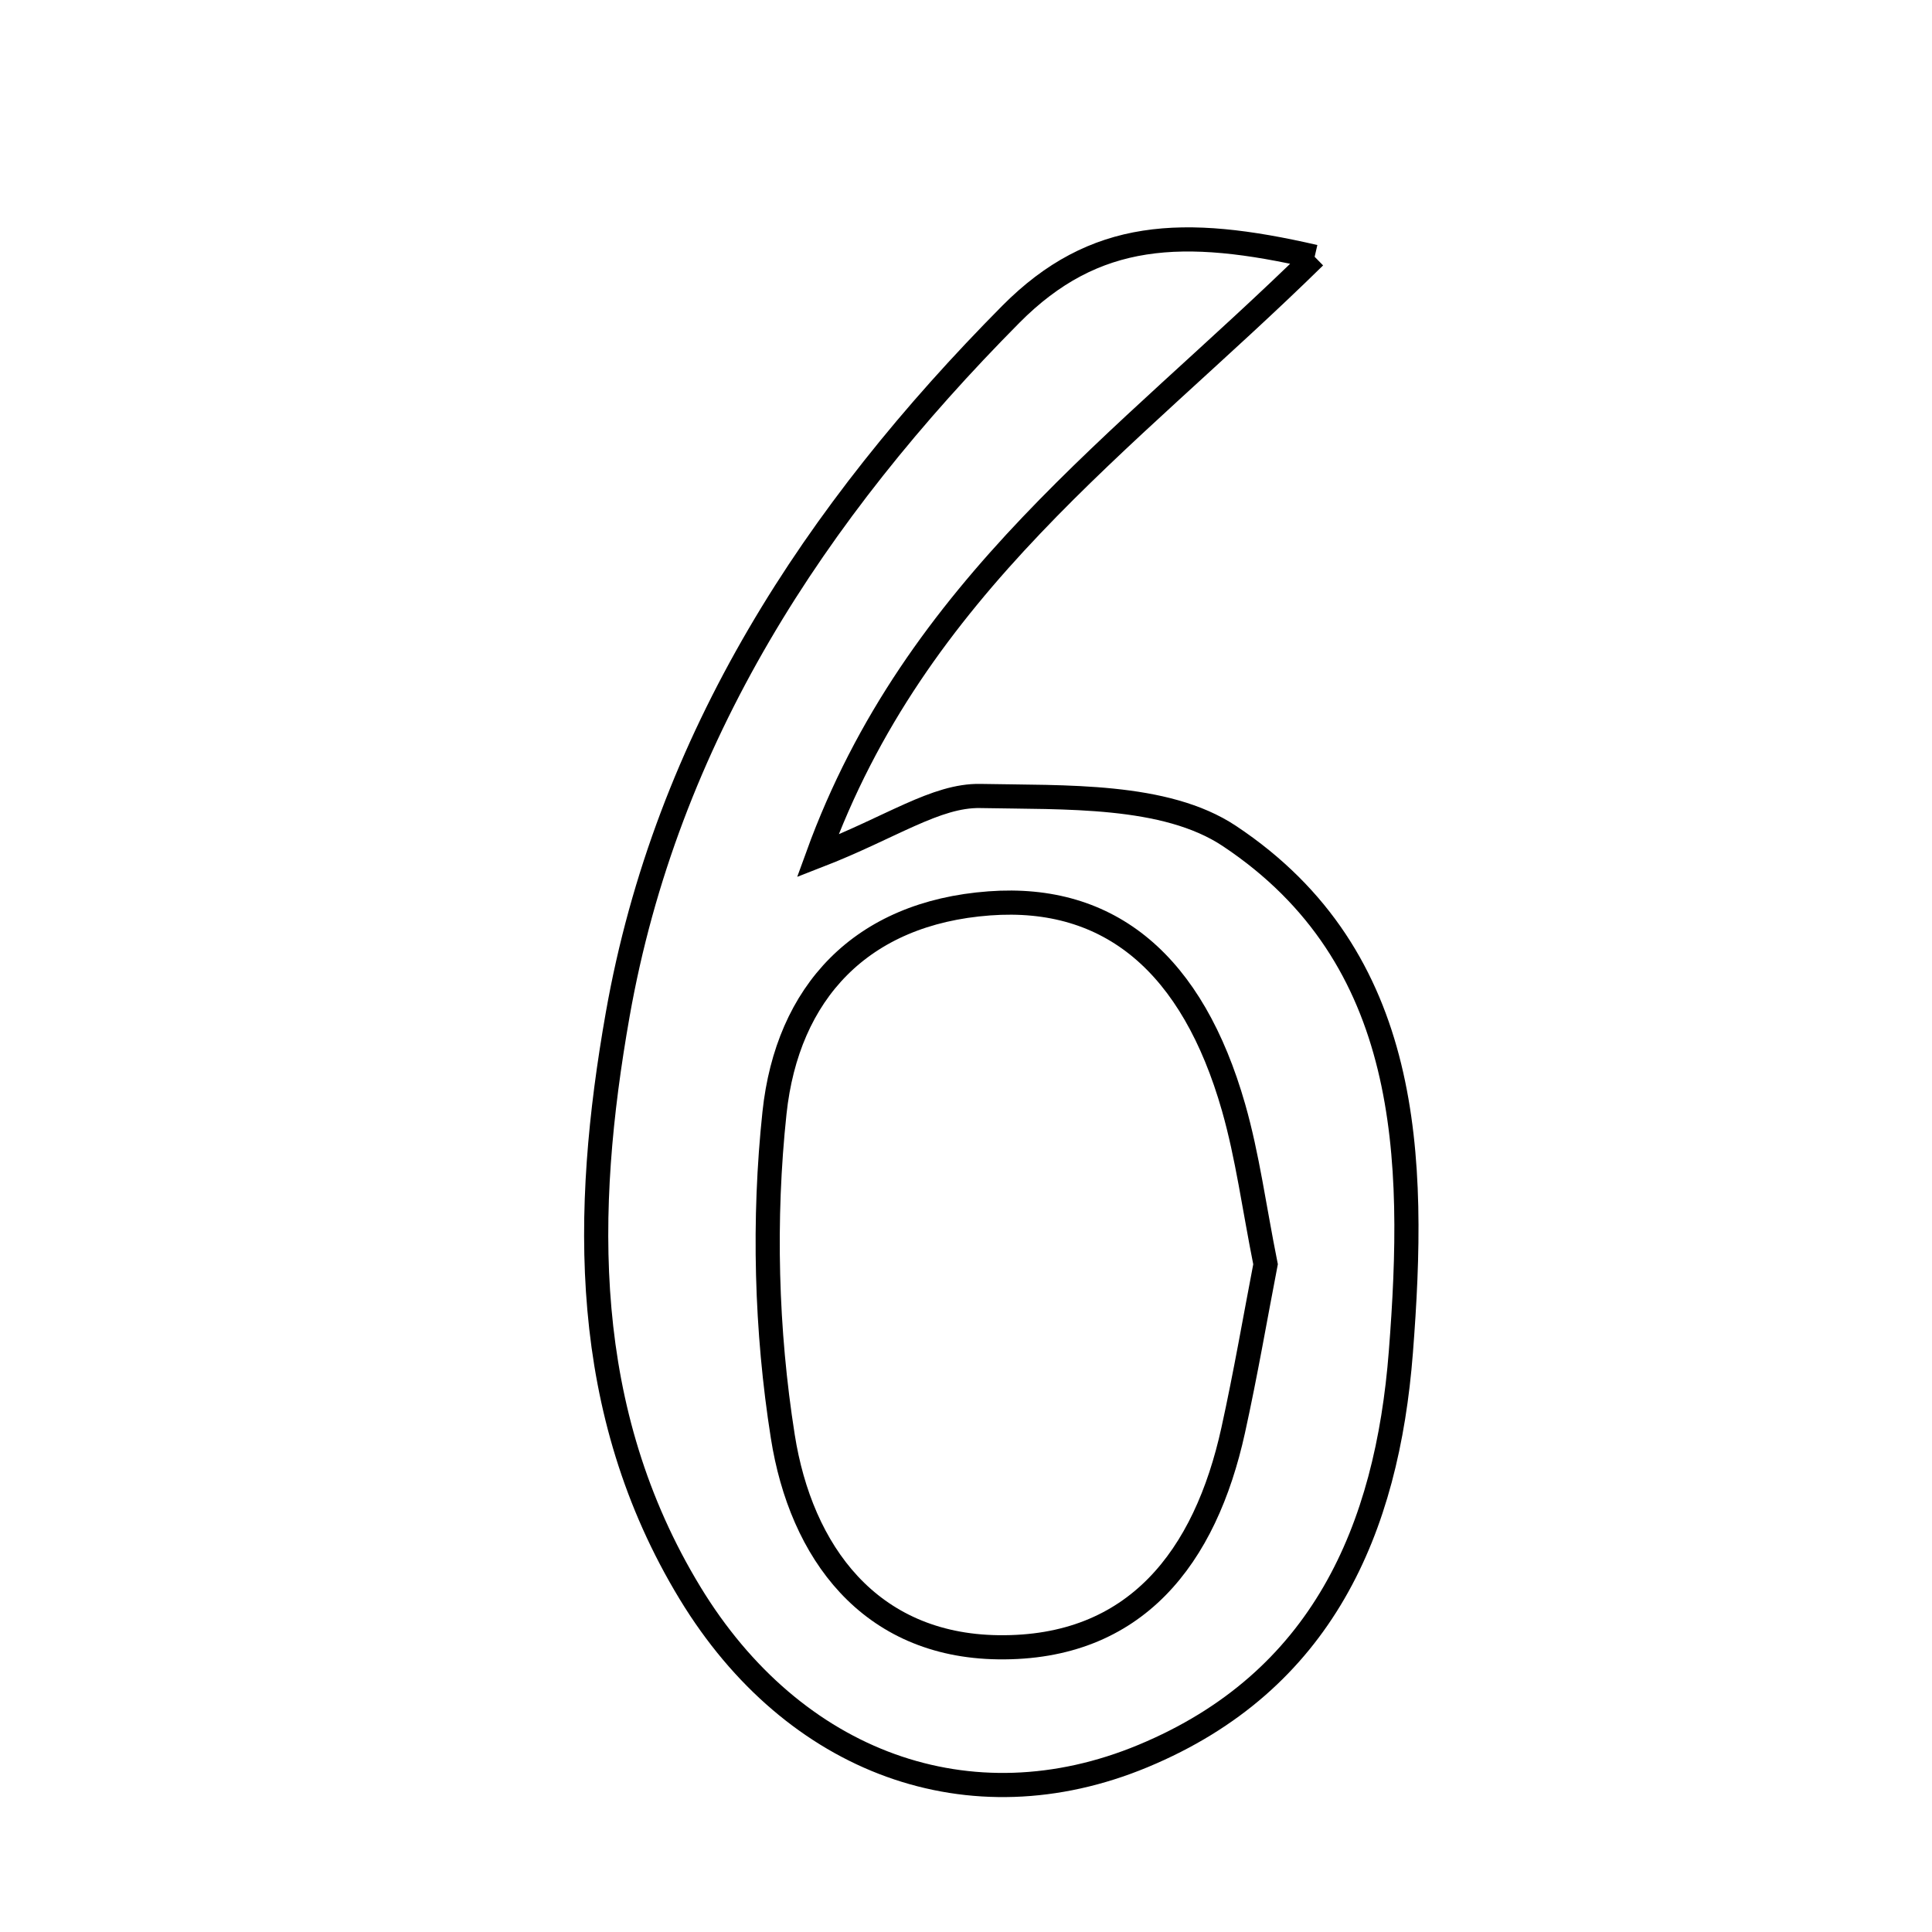 <svg xmlns="http://www.w3.org/2000/svg" viewBox="0.0 0.0 24.0 24.0" height="200px" width="200px"><path fill="none" stroke="black" stroke-width=".3" stroke-opacity="1.0"  filling="0" d="M16.331 3.19 C13.968 5.509 11.372 7.284 10.157 10.633 C11.067 10.28 11.627 9.877 12.178 9.888 C13.225 9.909 14.475 9.855 15.272 10.385 C17.547 11.898 17.59 14.382 17.402 16.796 C17.231 18.997 16.428 20.888 14.199 21.814 C12.053 22.706 9.859 21.907 8.572 19.789 C7.199 17.529 7.242 15.047 7.673 12.605 C8.279 9.171 10.118 6.364 12.557 3.904 C13.594 2.859 14.696 2.813 16.331 3.19"></path>
<path fill="none" stroke="black" stroke-width=".3" stroke-opacity="1.0"  filling="0" d="M12.291 11.222 C13.791 11.111 14.815 11.977 15.324 13.758 C15.497 14.364 15.579 14.995 15.721 15.705 C15.596 16.353 15.474 17.064 15.319 17.768 C14.973 19.342 14.108 20.486 12.4 20.463 C10.801 20.442 9.95 19.28 9.724 17.843 C9.516 16.527 9.48 15.148 9.621 13.824 C9.78 12.332 10.695 11.339 12.291 11.222"></path></svg>